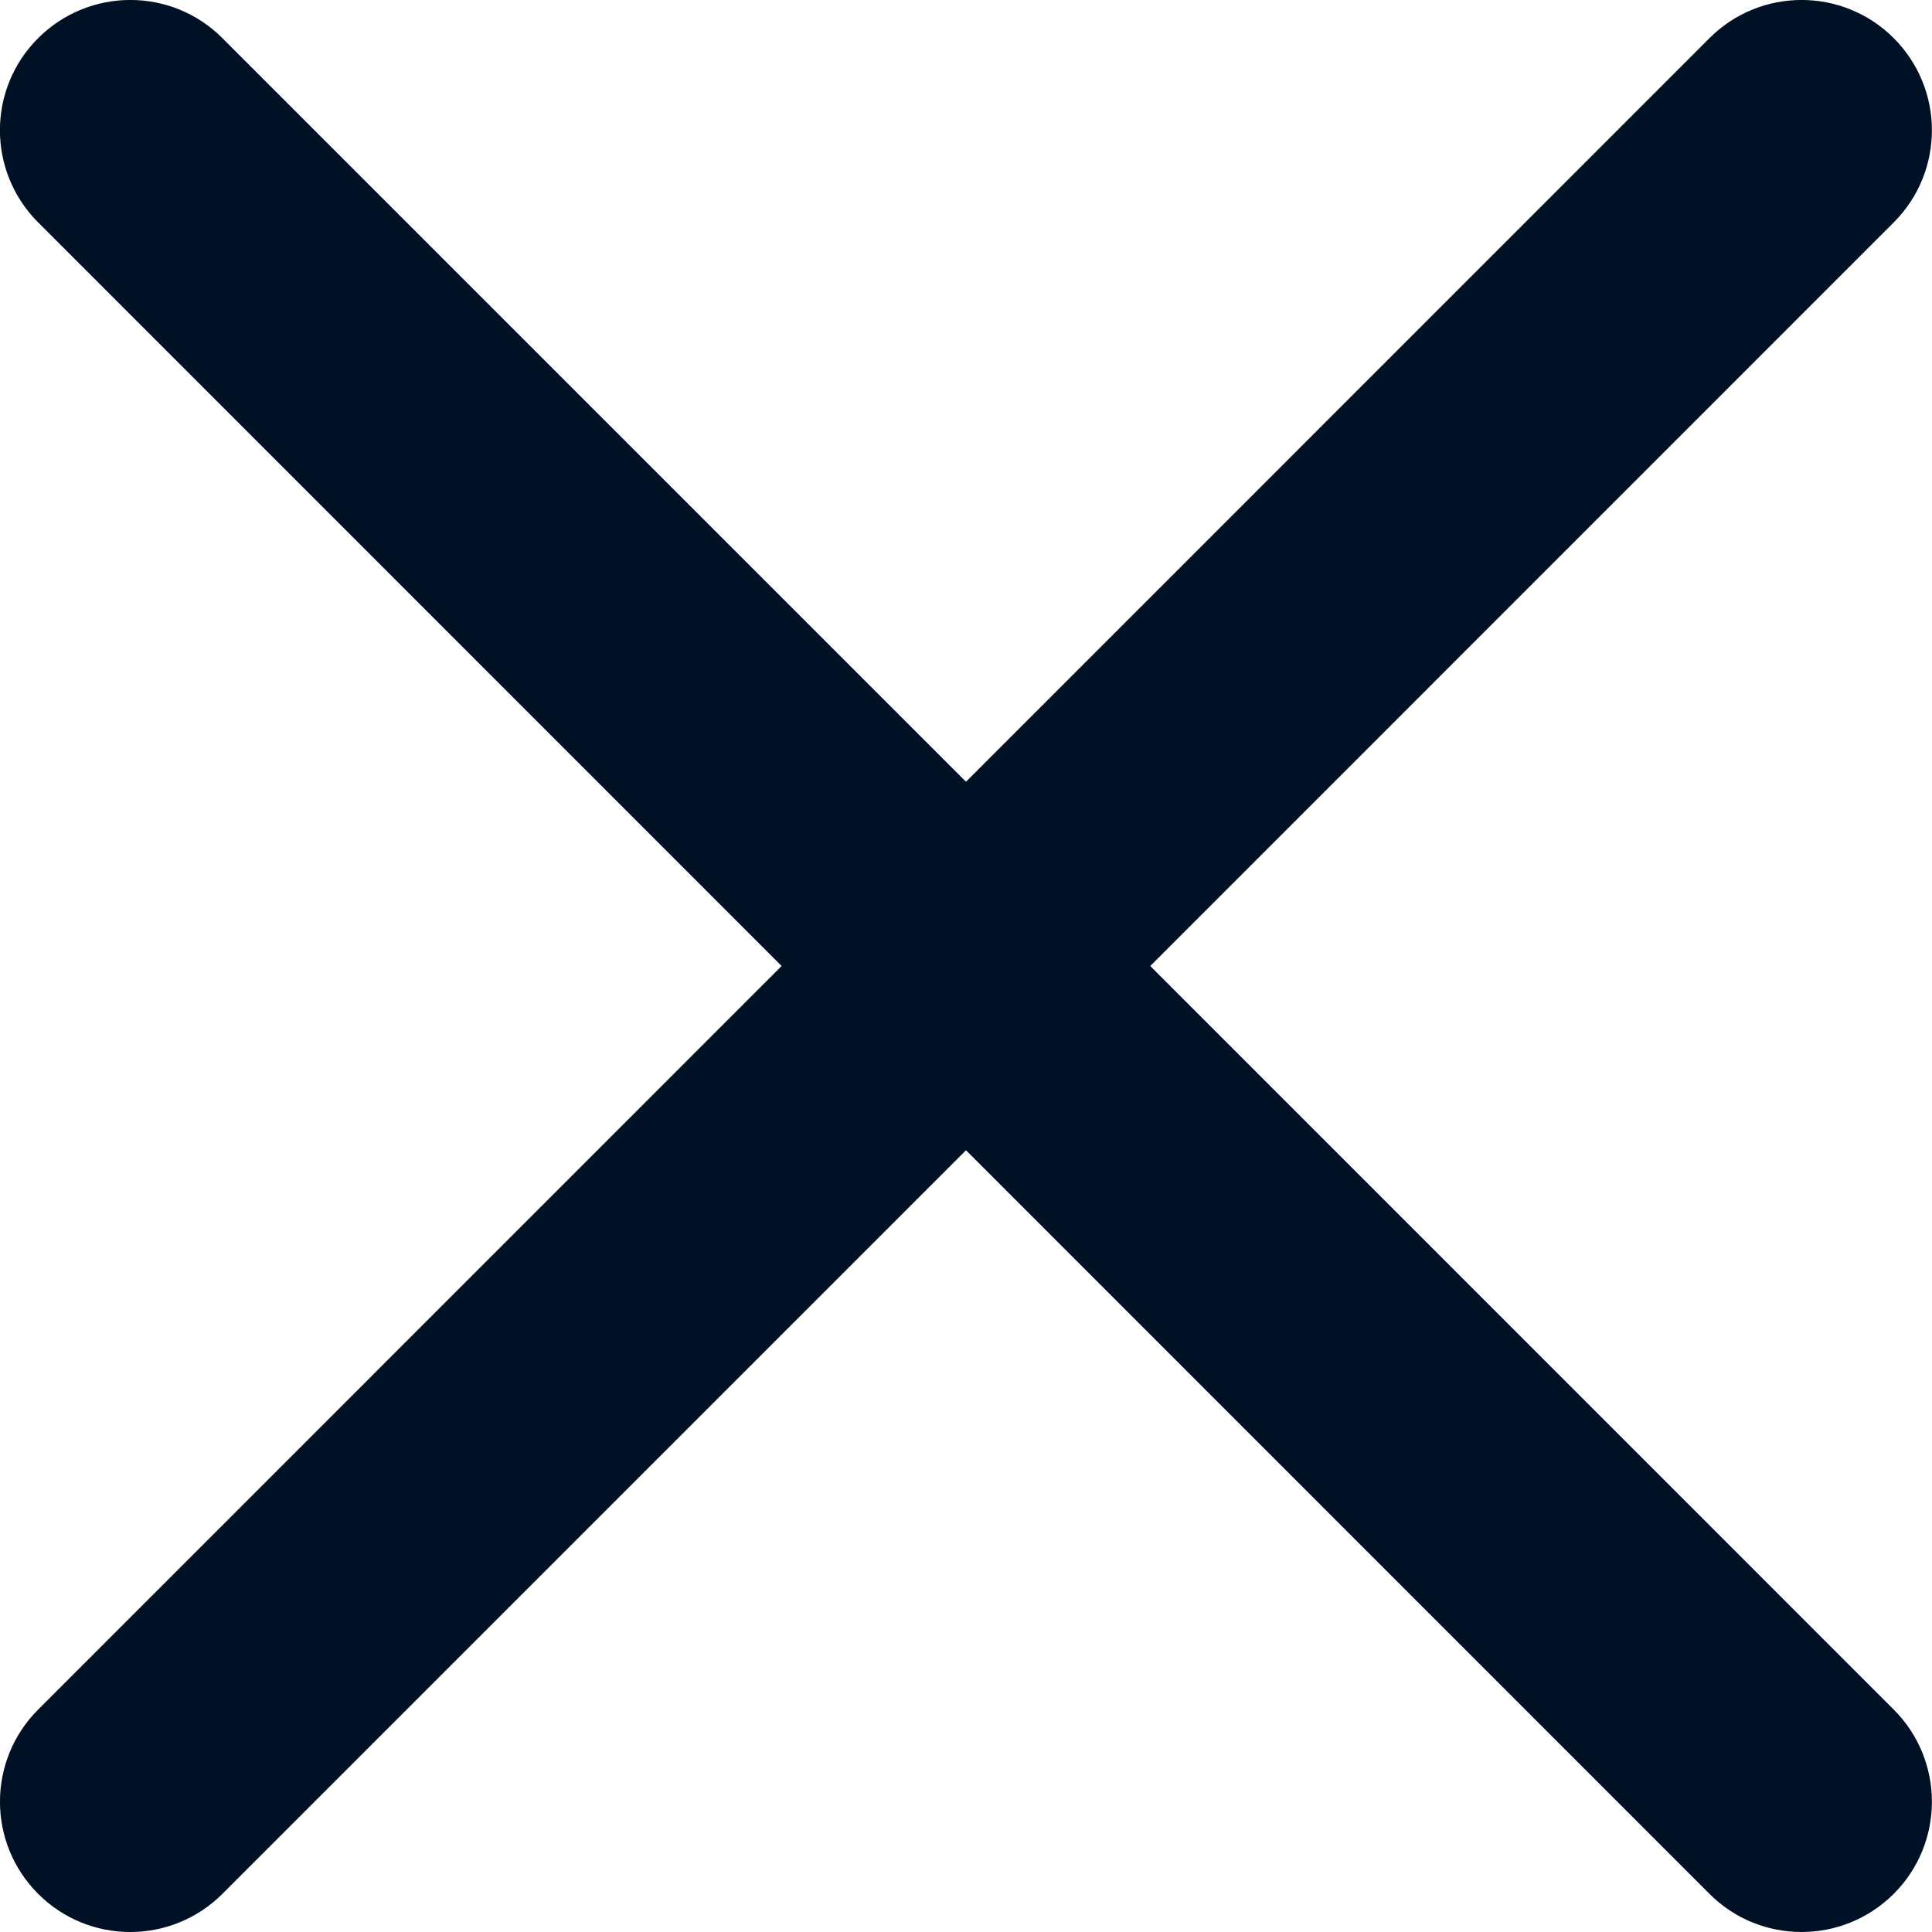 <?xml version="1.0" encoding="utf-8"?>
<!-- Generator: Adobe Illustrator 28.0.0, SVG Export Plug-In . SVG Version: 6.00 Build 0)  -->
<svg version="1.1" id="Layer_1" xmlns="http://www.w3.org/2000/svg" xmlns:xlink="http://www.w3.org/1999/xlink" x="0px" y="0px"
	 viewBox="0 0 162.08 162.08" style="enable-background:new 0 0 162.08 162.08;" xml:space="preserve">
<style type="text/css">
	.st0{fill:#001025;}
</style>
<path class="st0" d="M96.5,81.04l62.37-62.38c4.27-4.27,4.27-11.19,0-15.46c-4.27-4.27-11.19-4.27-15.46,0L81.04,65.58L18.66,3.2
	C14.39-1.07,7.48-1.07,3.2,3.2s-4.27,11.19,0,15.46l62.37,62.38L3.2,143.42c-4.27,4.27-4.27,11.19,0,15.46
	c2.14,2.14,4.93,3.2,7.73,3.2s5.59-1.07,7.73-3.2L81.04,96.5l62.37,62.38c2.14,2.14,4.93,3.2,7.73,3.2s5.59-1.07,7.73-3.2
	c4.27-4.27,4.27-11.19,0-15.46L96.5,81.04z"/>
</svg>

